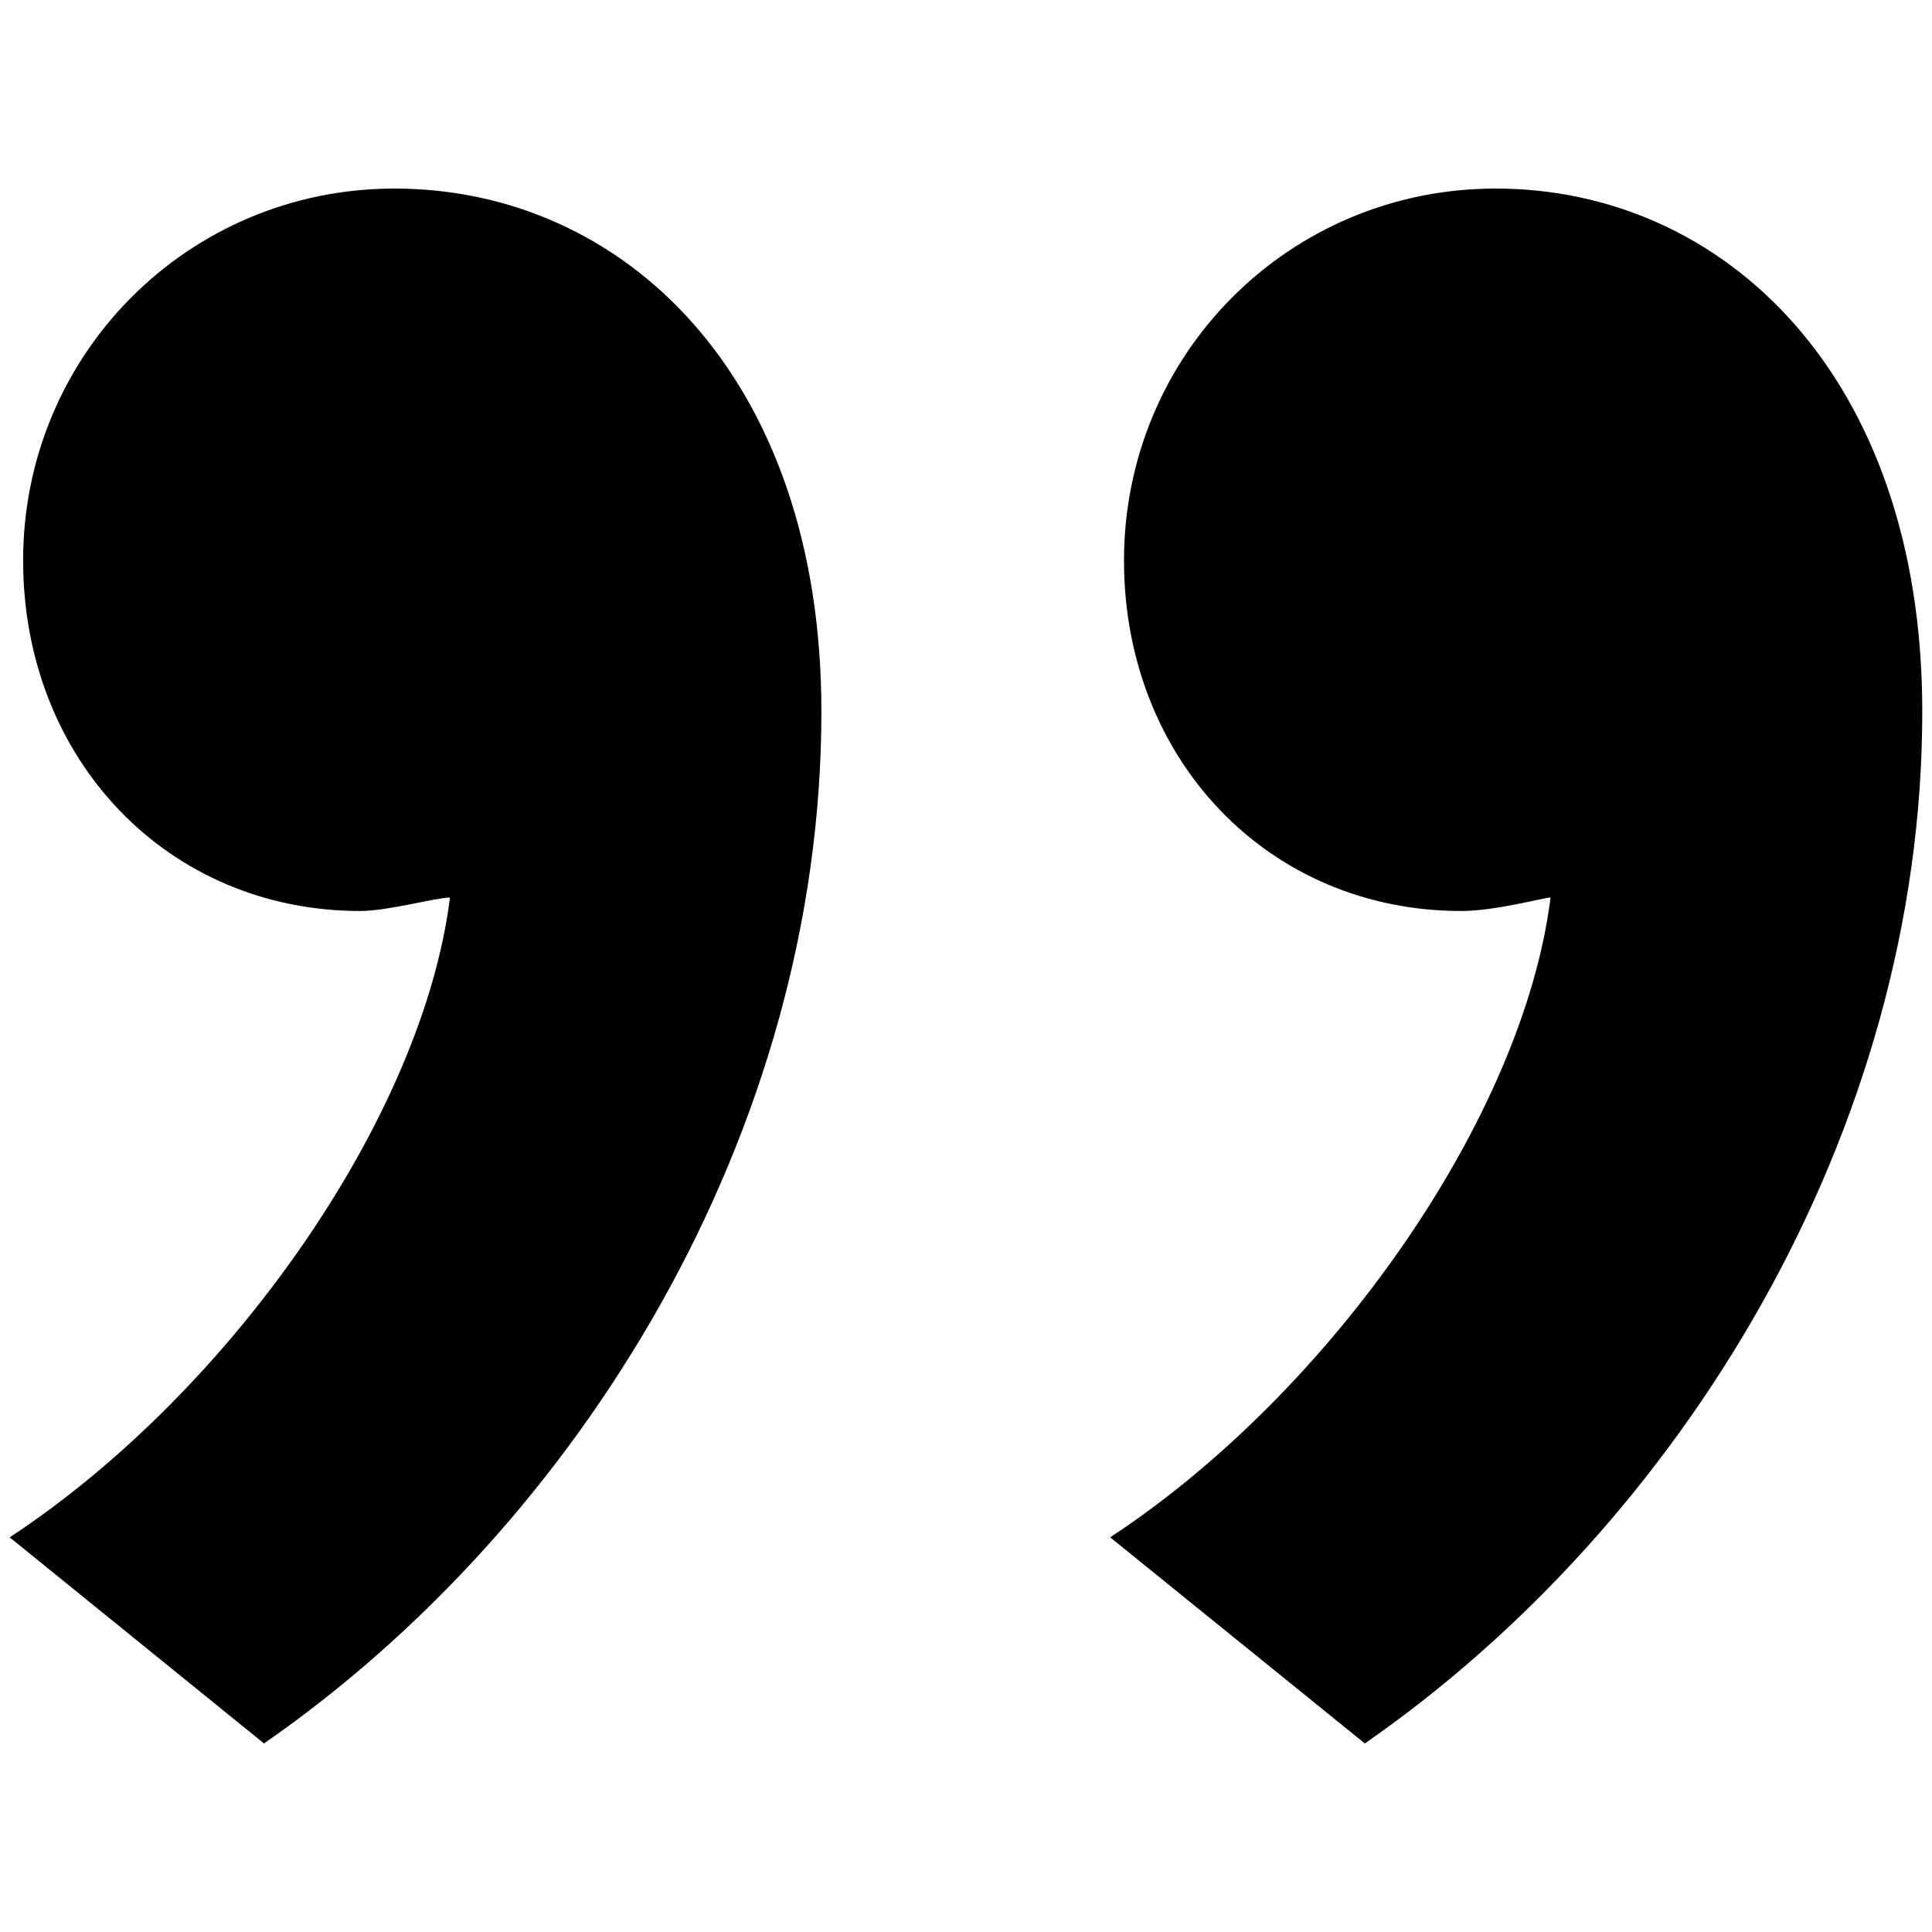 <?xml version="1.0" encoding="utf-8"?>
<!-- Generator: Adobe Illustrator 16.0.0, SVG Export Plug-In . SVG Version: 6.00 Build 0)  -->
<!DOCTYPE svg PUBLIC "-//W3C//DTD SVG 1.1//EN" "http://www.w3.org/Graphics/SVG/1.1/DTD/svg11.dtd">
<svg version="1.1" id="Layer_1" xmlns="http://www.w3.org/2000/svg" xmlns:xlink="http://www.w3.org/1999/xlink" x="0px" y="0px"
	 width="32px" height="32px" viewBox="0 0 32 32" enable-background="new 0 0 32 32" xml:space="preserve">
<g>
	<path d="M22.606,28.877l-4.218-3.414c3.647-2.395,6.839-6.951,7.294-10.597c-0.112,0-0.909,0.223-1.479,0.223
		c-3.192,0-5.586-2.507-5.586-5.805c0-3.416,2.736-6.161,6.156-6.161c3.758,0,7.066,3.08,7.066,8.662
		C31.84,18.744,27.85,25.239,22.606,28.877z M4.373,28.877L0.16,25.463c3.646-2.395,6.838-6.951,7.293-10.597
		c-0.23,0-1.029,0.223-1.484,0.223c-3.191,0-5.586-2.507-5.586-5.805c0-3.416,2.738-6.161,6.15-6.161c3.77,0,7.072,3.08,7.072,8.662
		C13.605,18.744,9.617,25.239,4.373,28.877z"/>
</g>
</svg>
